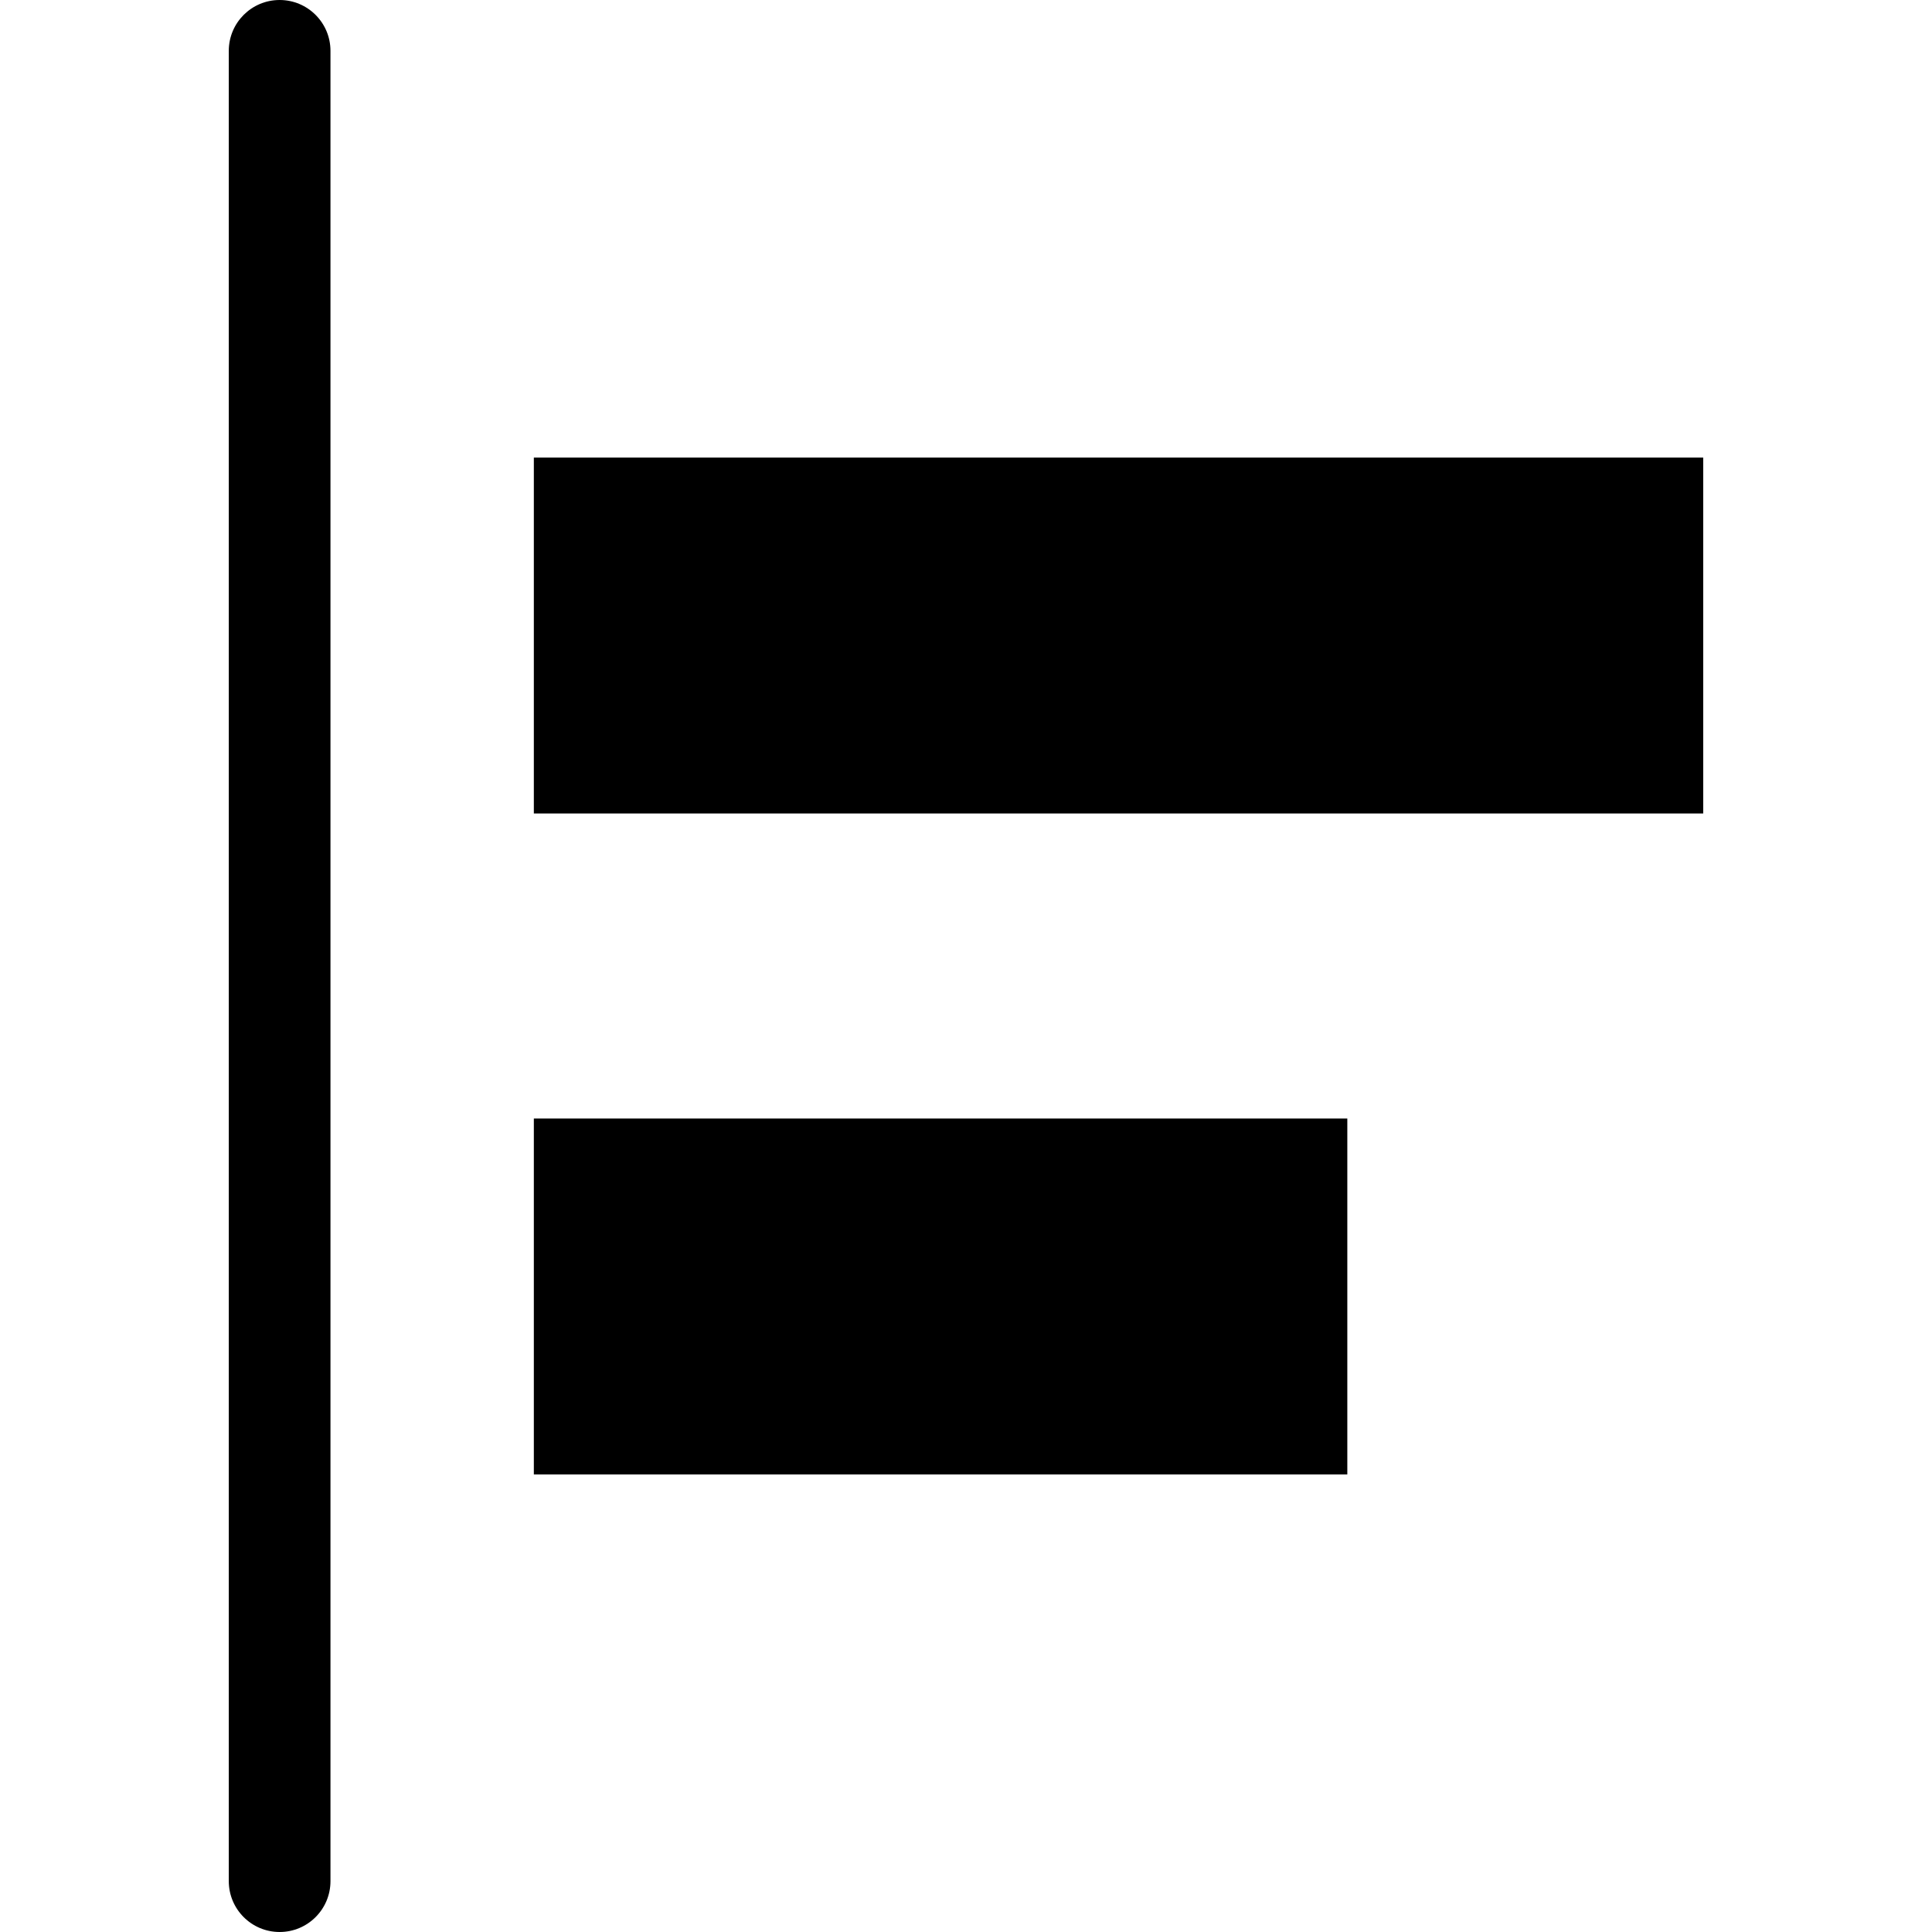 <?xml version="1.0" encoding="iso-8859-1"?>
<!-- Generator: Adobe Illustrator 19.0.0, SVG Export Plug-In . SVG Version: 6.00 Build 0)  -->
<svg version="1.1" id="Capa_1" xmlns="http://www.w3.org/2000/svg" xmlns:xlink="http://www.w3.org/1999/xlink" x="0px" y="0px"
	 viewBox="0 0 397.061 397.061" style="enable-background:new 0 0 397.061 397.061;" xml:space="preserve">
<g>
	<g>
		<g>
			<rect x="109.714" y="94.041" width="240.327" height="73.143"/>
			<rect x="109.714" y="229.878" width="167.184" height="73.143"/>
			<path d="M57.469,0C51.699,0,47.02,4.678,47.02,10.449v376.163c0,5.771,4.678,10.449,10.449,10.449s10.449-4.678,10.449-10.449
				V10.449C67.918,4.678,63.24,0,57.469,0z"/>
		</g>
	</g>
</g>
<g>
</g>
<g>
</g>
<g>
</g>
<g>
</g>
<g>
</g>
<g>
</g>
<g>
</g>
<g>
</g>
<g>
</g>
<g>
</g>
<g>
</g>
<g>
</g>
<g>
</g>
<g>
</g>
<g>
</g>
</svg>
